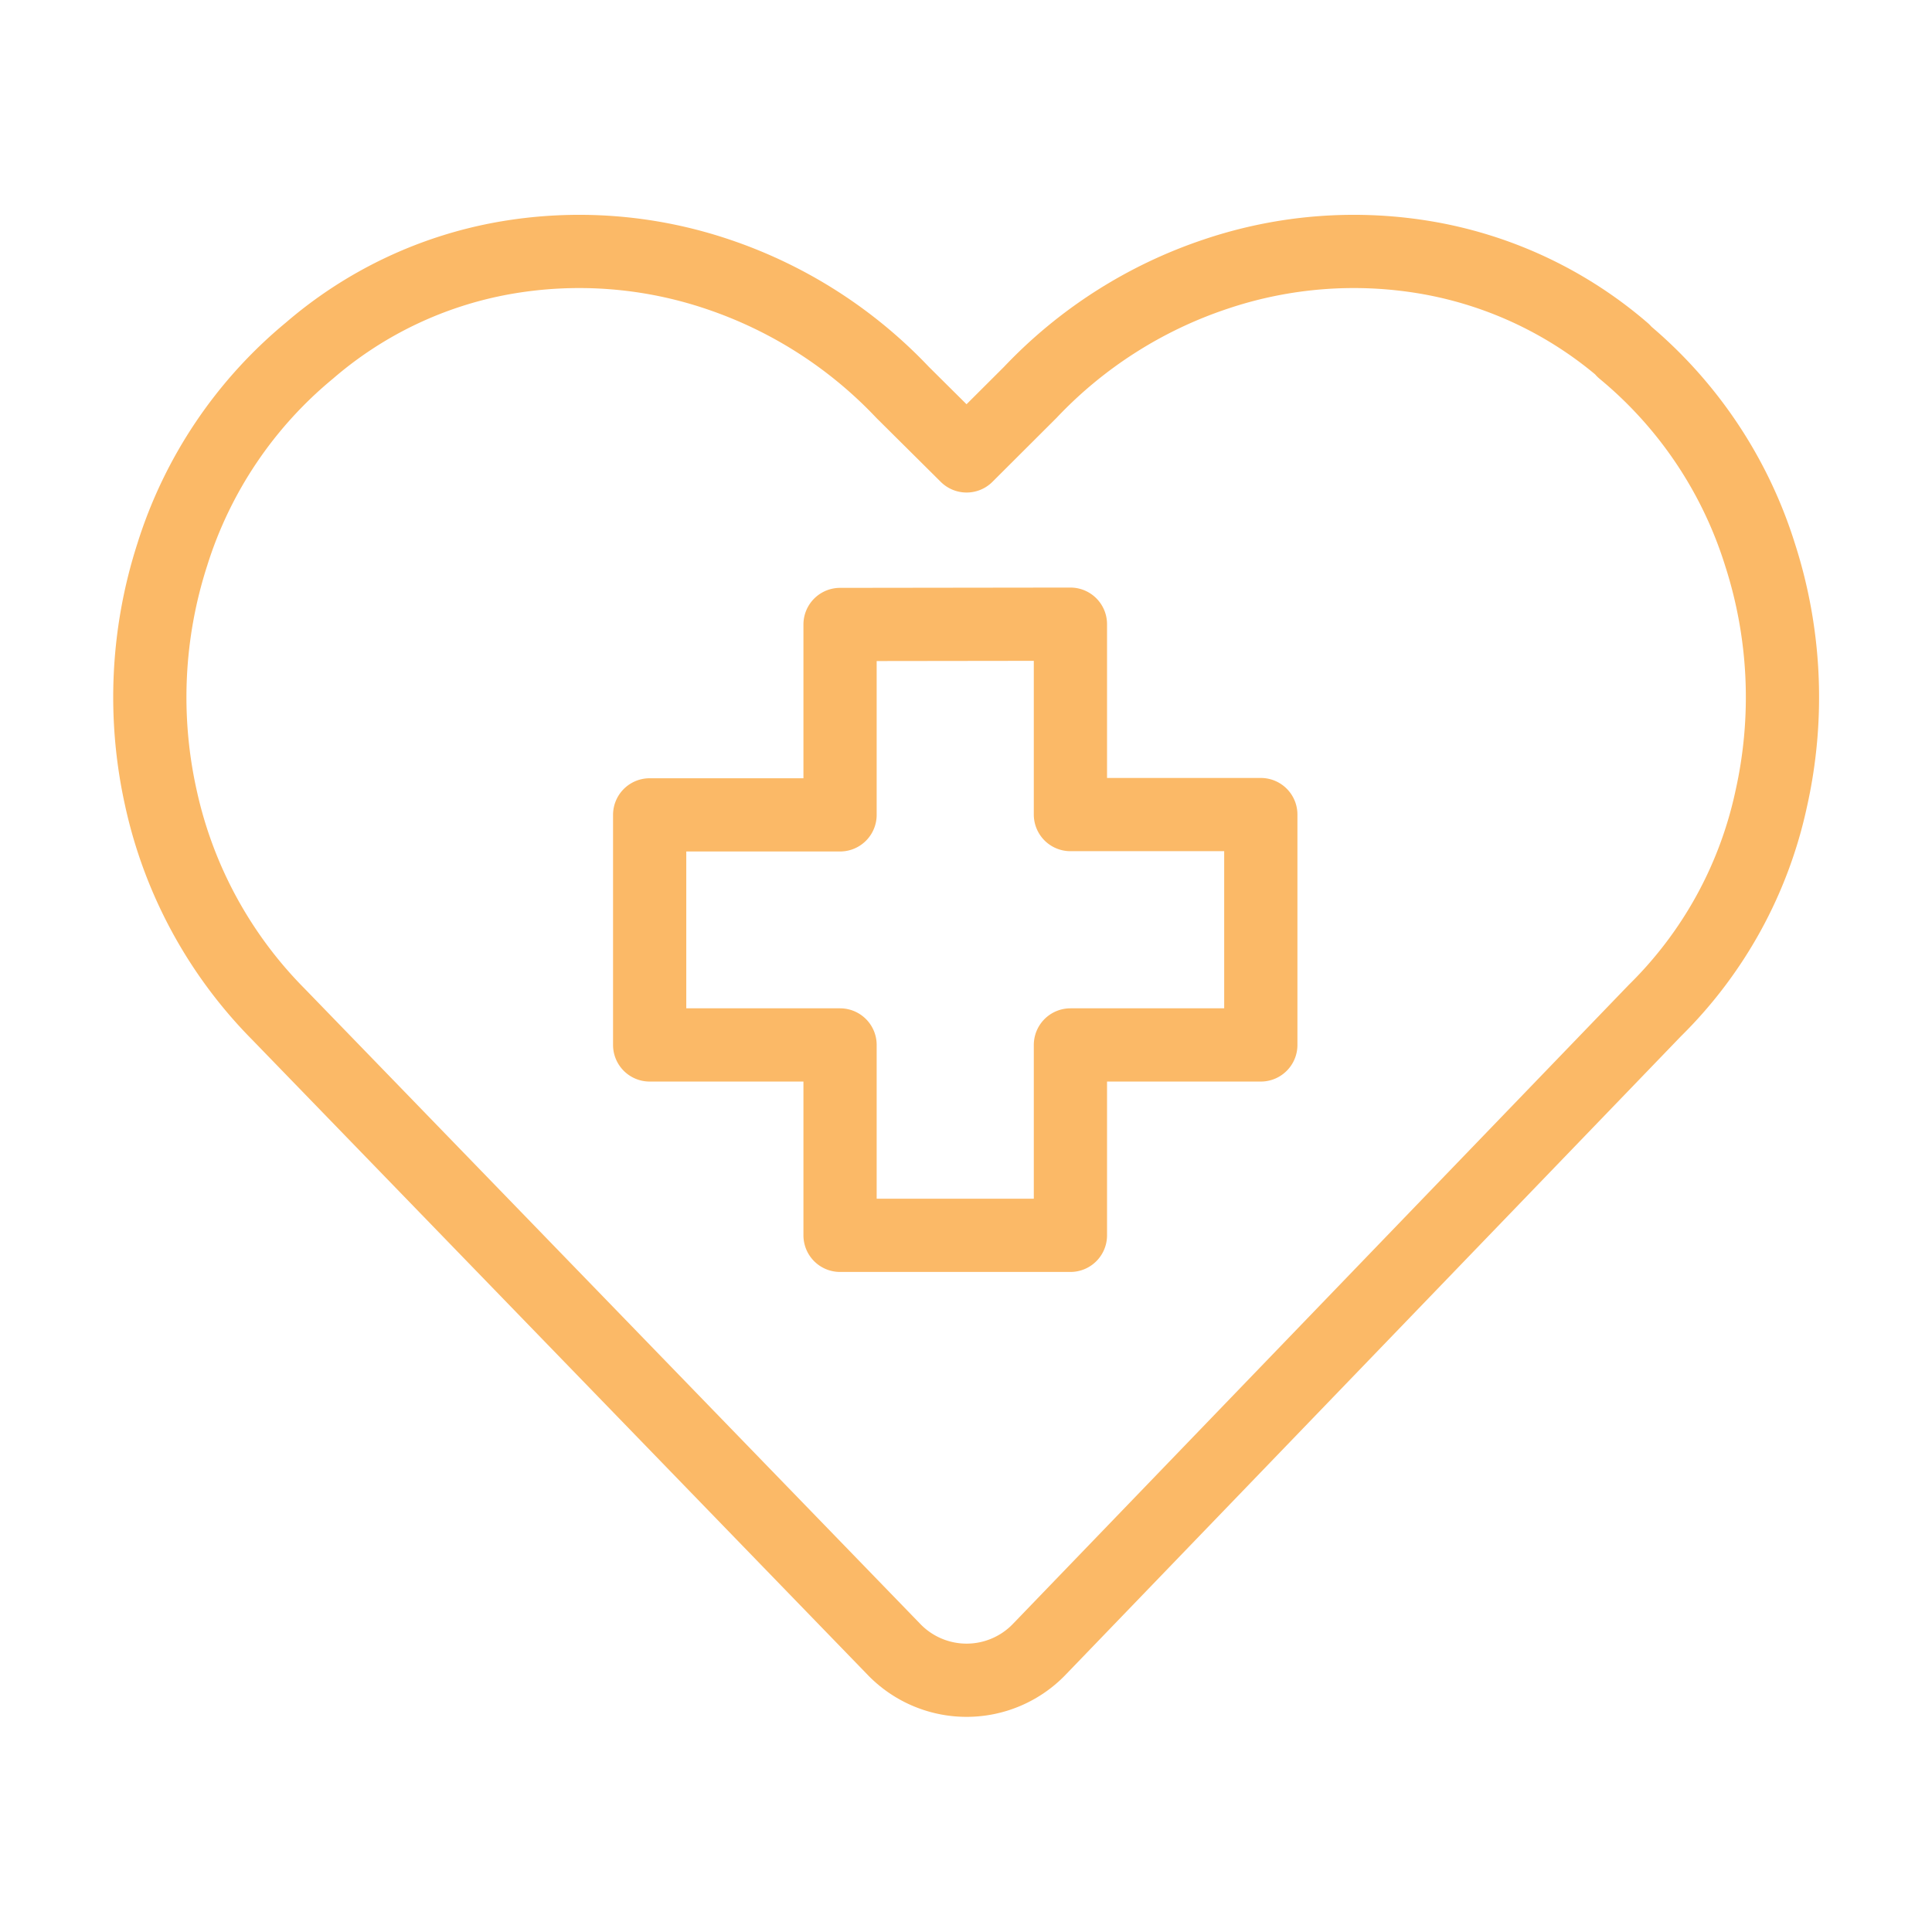 <svg xmlns="http://www.w3.org/2000/svg" viewBox="0 0 131.92 131.92">
    <defs>
        <style>
            .cls-2{
                fill:none;stroke:#FBB967;
                stroke-linecap:round;
                stroke-linejoin:round;
                stroke-width:5px;
                fill-rule:evenodd;}
        </style>
    </defs>
    <path class="cls-2" d="M110.82,23.94a29.45,29.45,0,0,1,9.36,13.94,31.7,31.7,0,0,1,.76,16.67A28.74,28.74,0,0,1,113,69L71,112.58a6.89,6.89,0,0,1-10,0l-42-43.34A30.07,30.07,0,0,1,11,54.55a31.7,31.7,0,0,1,.76-16.67,29.47,29.47,0,0,1,9.37-13.94,27.79,27.79,0,0,1,13.28-6.32A29.55,29.55,0,0,1,49,18.72a30.94,30.94,0,0,1,12.63,8.07L66,31.13l4.35-4.34A30.91,30.91,0,0,1,83,18.72a29.51,29.51,0,0,1,14.58-1.1,27.82,27.82,0,0,1,13.29,6.32ZM57.36,42.64v13h-13V71.35h13v13H73.09v-13h13V55.62h-13v-13Z"/>

</svg>
